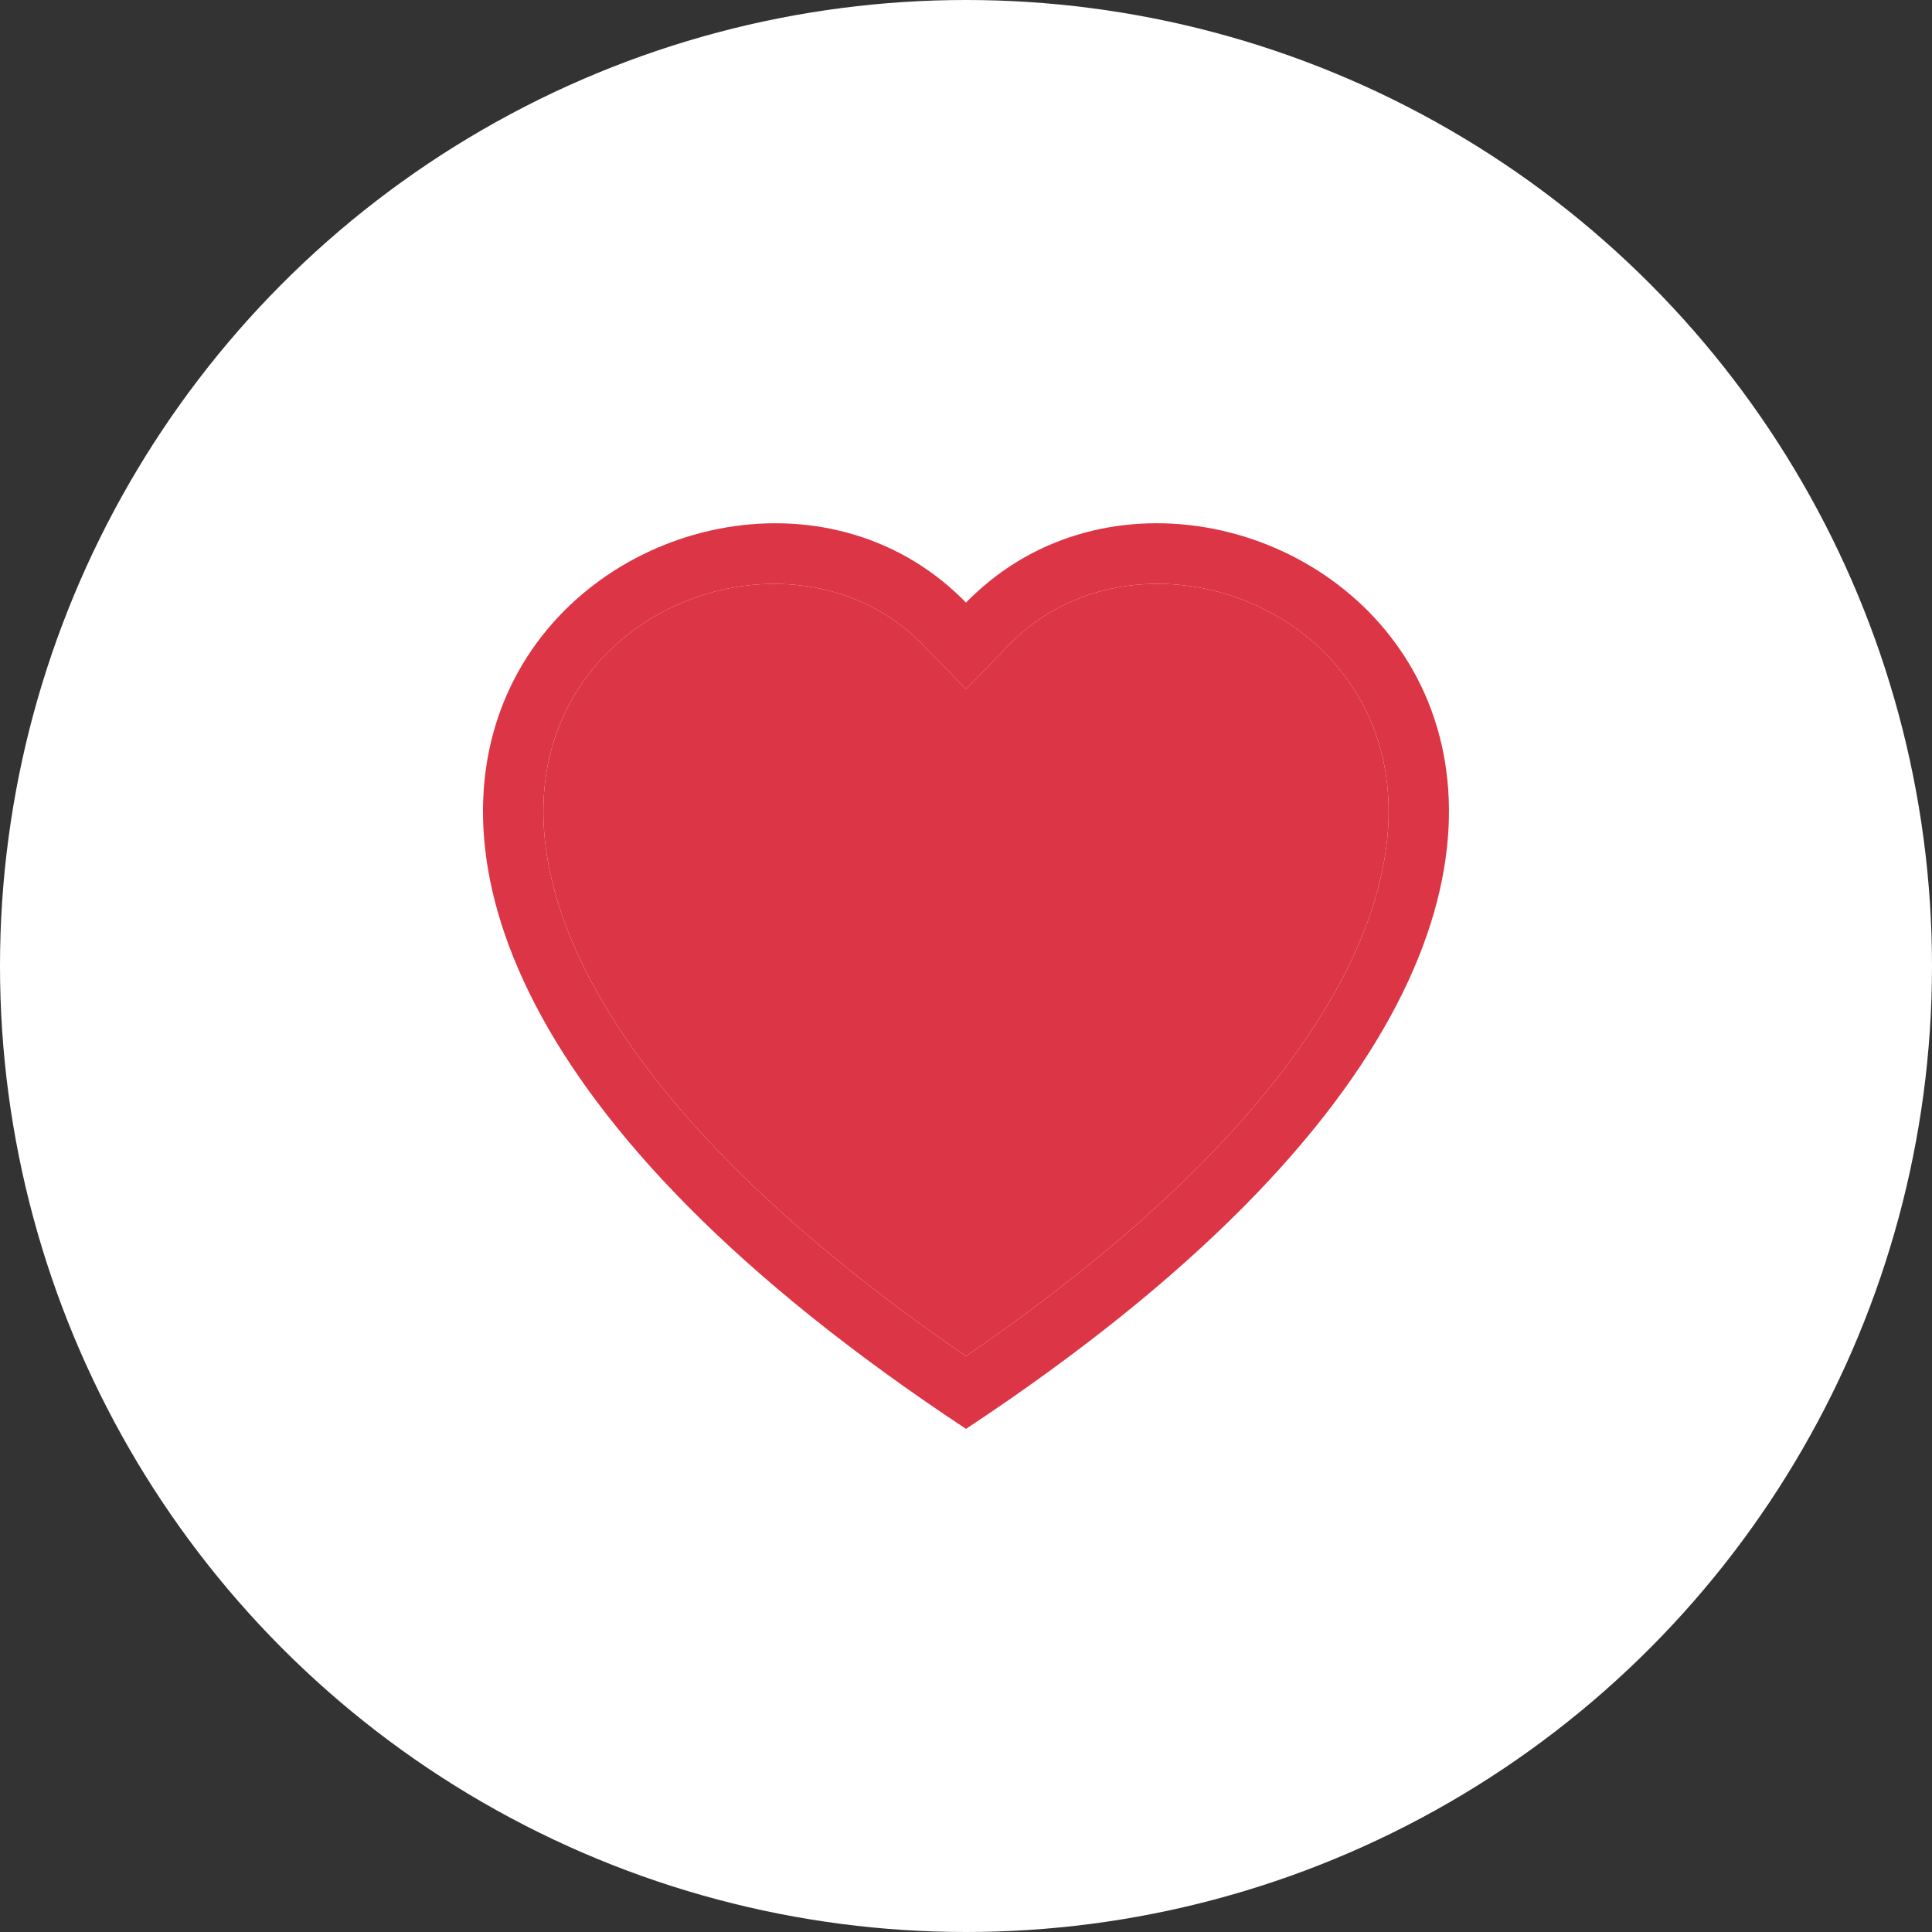 <svg width="48" height="48" viewBox="0 0 48 48" fill="none" xmlns="http://www.w3.org/2000/svg">
<rect x="0" y="0" width="48" height="48" fill="#333333" stroke="none"/>
<circle cx="24" cy="24" r="24" fill="white"/>
<path fill-rule="evenodd" clip-rule="evenodd" d="M24 17.122L22.924 16.017C20.4 13.422 15.771 14.317 14.1 17.58C13.315 19.114 13.138 21.33 14.571 24.157C15.951 26.88 18.822 30.141 24 33.693C29.178 30.141 32.047 26.88 33.429 24.157C34.861 21.328 34.686 19.114 33.9 17.58C32.229 14.317 27.6 13.42 25.075 16.015L24 17.122ZM24 35.5C1 20.302 16.918 8.44 23.736 14.715C23.826 14.797 23.914 14.883 24 14.971C24.084 14.883 24.172 14.798 24.264 14.716C31.08 8.437 46.999 20.301 24 35.5Z" fill="#DC3545"/>
<path d="M24 17.122L22.924 16.017C20.4 13.422 15.771 14.317 14.1 17.58C13.315 19.114 13.138 21.33 14.571 24.157C15.951 26.88 18.822 30.141 24 33.693C29.178 30.141 32.047 26.88 33.429 24.157C34.861 21.328 34.686 19.114 33.9 17.58C32.229 14.317 27.6 13.42 25.075 16.015L24 17.122Z" fill="#DC3545"/>
</svg>
